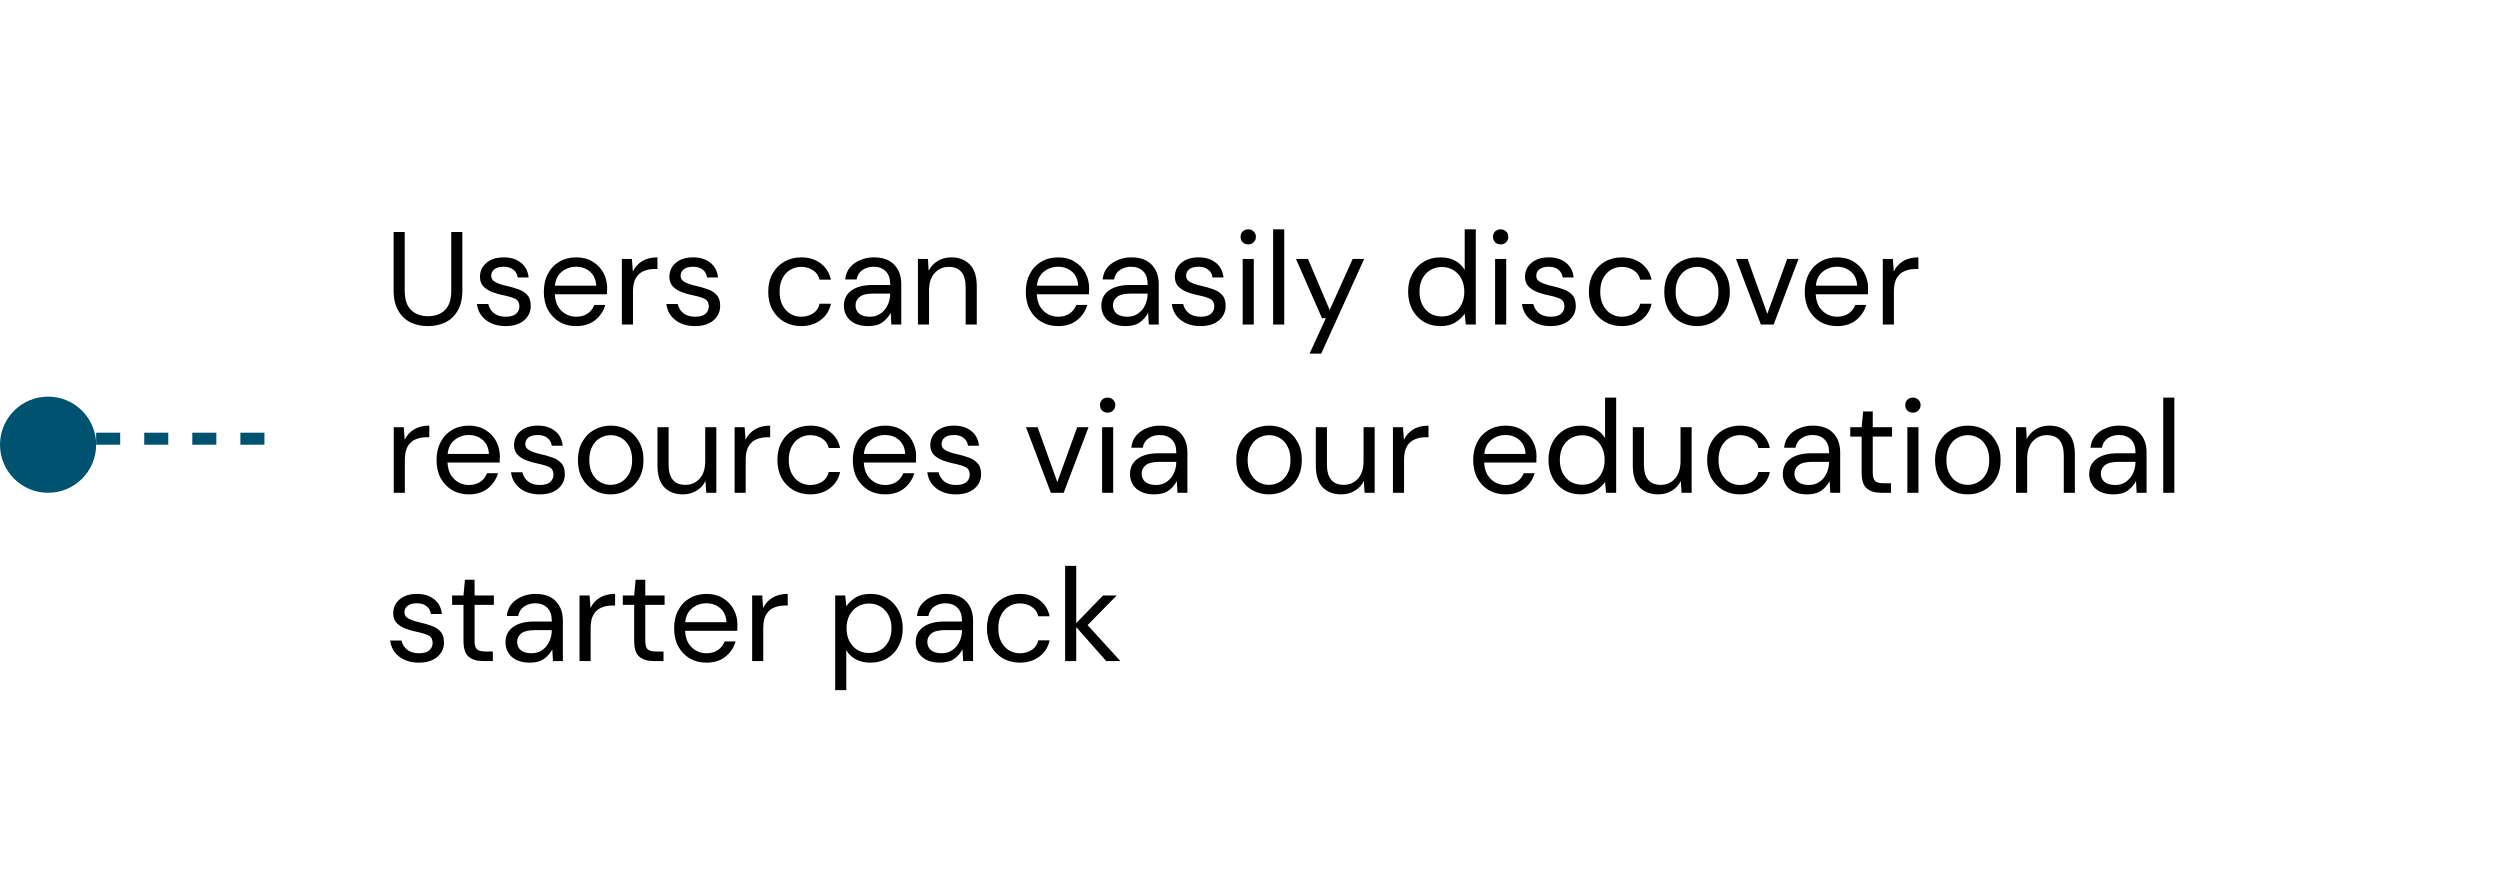<svg width="208" height="74" viewBox="0 0 208 74" fill="none" xmlns="http://www.w3.org/2000/svg">
<circle cx="4" cy="37" r="4" fill="#005271"/>
<line x1="8" y1="36.5" x2="24" y2="36.5" stroke="#005271" stroke-dasharray="2 2"/>
<g filter="url(#filter0_d_162_5938)">
<rect x="24" y="8" width="176" height="58" rx="4" fill="white" shape-rendering="crispEdges"/>
<path d="M35.597 27.132C35.069 27.132 34.589 27.029 34.156 26.824C33.731 26.611 33.39 26.285 33.133 25.845C32.876 25.405 32.748 24.844 32.748 24.162V19.3H33.672V24.173C33.672 24.921 33.852 25.464 34.211 25.801C34.57 26.138 35.04 26.307 35.619 26.307C36.198 26.307 36.664 26.138 37.016 25.801C37.368 25.464 37.544 24.921 37.544 24.173V19.3H38.468V24.162C38.468 24.844 38.34 25.405 38.083 25.845C37.826 26.285 37.482 26.611 37.049 26.824C36.616 27.029 36.132 27.132 35.597 27.132ZM42.068 27.132C41.415 27.132 40.872 26.967 40.44 26.637C40.007 26.307 39.754 25.86 39.681 25.295H40.627C40.685 25.581 40.836 25.83 41.078 26.043C41.327 26.248 41.661 26.351 42.079 26.351C42.467 26.351 42.753 26.27 42.937 26.109C43.12 25.94 43.212 25.742 43.212 25.515C43.212 25.185 43.091 24.965 42.849 24.855C42.614 24.745 42.28 24.646 41.848 24.558C41.554 24.499 41.261 24.415 40.968 24.305C40.674 24.195 40.429 24.041 40.231 23.843C40.033 23.638 39.934 23.37 39.934 23.04C39.934 22.563 40.11 22.175 40.462 21.874C40.821 21.566 41.305 21.412 41.914 21.412C42.493 21.412 42.966 21.559 43.333 21.852C43.707 22.138 43.923 22.549 43.982 23.084H43.069C43.032 22.805 42.911 22.589 42.706 22.435C42.508 22.274 42.24 22.193 41.903 22.193C41.573 22.193 41.316 22.263 41.133 22.402C40.957 22.541 40.869 22.725 40.869 22.952C40.869 23.172 40.982 23.344 41.21 23.469C41.444 23.594 41.76 23.7 42.156 23.788C42.493 23.861 42.812 23.953 43.113 24.063C43.421 24.166 43.67 24.323 43.861 24.536C44.059 24.741 44.158 25.042 44.158 25.438C44.165 25.929 43.978 26.336 43.597 26.659C43.223 26.974 42.713 27.132 42.068 27.132ZM47.931 27.132C47.41 27.132 46.948 27.015 46.545 26.78C46.141 26.538 45.822 26.204 45.588 25.779C45.36 25.354 45.247 24.851 45.247 24.272C45.247 23.7 45.36 23.201 45.588 22.776C45.815 22.343 46.13 22.01 46.534 21.775C46.944 21.533 47.417 21.412 47.953 21.412C48.481 21.412 48.935 21.533 49.317 21.775C49.705 22.01 50.002 22.321 50.208 22.71C50.413 23.099 50.516 23.517 50.516 23.964C50.516 24.045 50.512 24.125 50.505 24.206C50.505 24.287 50.505 24.378 50.505 24.481H46.16C46.182 24.899 46.277 25.247 46.446 25.526C46.622 25.797 46.838 26.003 47.095 26.142C47.359 26.281 47.637 26.351 47.931 26.351C48.312 26.351 48.631 26.263 48.888 26.087C49.144 25.911 49.331 25.673 49.449 25.372H50.362C50.215 25.878 49.933 26.3 49.515 26.637C49.104 26.967 48.576 27.132 47.931 27.132ZM47.931 22.193C47.491 22.193 47.098 22.329 46.754 22.6C46.416 22.864 46.222 23.253 46.171 23.766H49.603C49.581 23.275 49.412 22.89 49.097 22.611C48.781 22.332 48.393 22.193 47.931 22.193ZM51.74 27V21.544H52.576L52.653 22.589C52.822 22.23 53.079 21.944 53.423 21.731C53.768 21.518 54.193 21.412 54.699 21.412V22.38H54.446C54.124 22.38 53.827 22.439 53.555 22.556C53.284 22.666 53.068 22.857 52.906 23.128C52.745 23.399 52.664 23.773 52.664 24.25V27H51.74ZM57.827 27.132C57.174 27.132 56.631 26.967 56.199 26.637C55.766 26.307 55.513 25.86 55.44 25.295H56.386C56.444 25.581 56.594 25.83 56.837 26.043C57.086 26.248 57.419 26.351 57.837 26.351C58.226 26.351 58.512 26.27 58.696 26.109C58.879 25.94 58.971 25.742 58.971 25.515C58.971 25.185 58.849 24.965 58.608 24.855C58.373 24.745 58.039 24.646 57.606 24.558C57.313 24.499 57.02 24.415 56.727 24.305C56.433 24.195 56.188 24.041 55.989 23.843C55.791 23.638 55.693 23.37 55.693 23.04C55.693 22.563 55.868 22.175 56.221 21.874C56.58 21.566 57.064 21.412 57.672 21.412C58.252 21.412 58.725 21.559 59.092 21.852C59.465 22.138 59.682 22.549 59.74 23.084H58.828C58.791 22.805 58.67 22.589 58.465 22.435C58.267 22.274 57.999 22.193 57.661 22.193C57.331 22.193 57.075 22.263 56.892 22.402C56.715 22.541 56.627 22.725 56.627 22.952C56.627 23.172 56.741 23.344 56.968 23.469C57.203 23.594 57.519 23.7 57.914 23.788C58.252 23.861 58.571 23.953 58.871 24.063C59.179 24.166 59.429 24.323 59.62 24.536C59.818 24.741 59.916 25.042 59.916 25.438C59.924 25.929 59.737 26.336 59.355 26.659C58.981 26.974 58.472 27.132 57.827 27.132ZM66.656 27.132C66.135 27.132 65.666 27.015 65.248 26.78C64.837 26.538 64.511 26.204 64.269 25.779C64.034 25.346 63.917 24.844 63.917 24.272C63.917 23.7 64.034 23.201 64.269 22.776C64.511 22.343 64.837 22.01 65.248 21.775C65.666 21.533 66.135 21.412 66.656 21.412C67.301 21.412 67.844 21.581 68.284 21.918C68.731 22.255 69.013 22.706 69.131 23.271H68.185C68.111 22.934 67.932 22.673 67.646 22.49C67.36 22.299 67.026 22.204 66.645 22.204C66.337 22.204 66.047 22.281 65.776 22.435C65.504 22.589 65.284 22.82 65.116 23.128C64.947 23.436 64.863 23.817 64.863 24.272C64.863 24.727 64.947 25.108 65.116 25.416C65.284 25.724 65.504 25.959 65.776 26.12C66.047 26.274 66.337 26.351 66.645 26.351C67.026 26.351 67.36 26.259 67.646 26.076C67.932 25.885 68.111 25.618 68.185 25.273H69.131C69.021 25.823 68.742 26.27 68.295 26.615C67.847 26.96 67.301 27.132 66.656 27.132ZM72.236 27.132C71.781 27.132 71.404 27.055 71.103 26.901C70.802 26.747 70.579 26.542 70.432 26.285C70.285 26.028 70.212 25.75 70.212 25.449C70.212 24.892 70.425 24.463 70.85 24.162C71.275 23.861 71.855 23.711 72.588 23.711H74.062V23.645C74.062 23.168 73.937 22.809 73.688 22.567C73.439 22.318 73.105 22.193 72.687 22.193C72.328 22.193 72.016 22.285 71.752 22.468C71.495 22.644 71.334 22.904 71.268 23.249H70.322C70.359 22.853 70.491 22.519 70.718 22.248C70.953 21.977 71.242 21.771 71.587 21.632C71.932 21.485 72.298 21.412 72.687 21.412C73.45 21.412 74.022 21.617 74.403 22.028C74.792 22.431 74.986 22.97 74.986 23.645V27H74.161L74.106 26.021C73.952 26.329 73.725 26.593 73.424 26.813C73.131 27.026 72.735 27.132 72.236 27.132ZM72.379 26.351C72.731 26.351 73.032 26.259 73.281 26.076C73.538 25.893 73.732 25.654 73.864 25.361C73.996 25.068 74.062 24.76 74.062 24.437V24.426H72.665C72.122 24.426 71.737 24.521 71.51 24.712C71.29 24.895 71.18 25.126 71.18 25.405C71.18 25.691 71.283 25.922 71.488 26.098C71.701 26.267 71.998 26.351 72.379 26.351ZM76.372 27V21.544H77.208L77.263 22.523C77.439 22.178 77.692 21.907 78.022 21.709C78.352 21.511 78.726 21.412 79.144 21.412C79.79 21.412 80.303 21.61 80.684 22.006C81.073 22.395 81.267 22.996 81.267 23.81V27H80.343V23.909C80.343 22.772 79.874 22.204 78.935 22.204C78.466 22.204 78.074 22.376 77.758 22.721C77.45 23.058 77.296 23.542 77.296 24.173V27H76.372ZM88.031 27.132C87.511 27.132 87.049 27.015 86.645 26.78C86.242 26.538 85.923 26.204 85.688 25.779C85.461 25.354 85.347 24.851 85.347 24.272C85.347 23.7 85.461 23.201 85.688 22.776C85.916 22.343 86.231 22.01 86.634 21.775C87.045 21.533 87.518 21.412 88.053 21.412C88.581 21.412 89.036 21.533 89.417 21.775C89.806 22.01 90.103 22.321 90.308 22.71C90.514 23.099 90.616 23.517 90.616 23.964C90.616 24.045 90.613 24.125 90.605 24.206C90.605 24.287 90.605 24.378 90.605 24.481H86.26C86.282 24.899 86.378 25.247 86.546 25.526C86.722 25.797 86.939 26.003 87.195 26.142C87.459 26.281 87.738 26.351 88.031 26.351C88.413 26.351 88.732 26.263 88.988 26.087C89.245 25.911 89.432 25.673 89.549 25.372H90.462C90.316 25.878 90.033 26.3 89.615 26.637C89.205 26.967 88.677 27.132 88.031 27.132ZM88.031 22.193C87.591 22.193 87.199 22.329 86.854 22.6C86.517 22.864 86.323 23.253 86.271 23.766H89.703C89.681 23.275 89.513 22.89 89.197 22.611C88.882 22.332 88.493 22.193 88.031 22.193ZM93.656 27.132C93.201 27.132 92.824 27.055 92.523 26.901C92.222 26.747 91.999 26.542 91.852 26.285C91.705 26.028 91.632 25.75 91.632 25.449C91.632 24.892 91.845 24.463 92.27 24.162C92.695 23.861 93.275 23.711 94.008 23.711H95.482V23.645C95.482 23.168 95.357 22.809 95.108 22.567C94.859 22.318 94.525 22.193 94.107 22.193C93.748 22.193 93.436 22.285 93.172 22.468C92.915 22.644 92.754 22.904 92.688 23.249H91.742C91.779 22.853 91.911 22.519 92.138 22.248C92.373 21.977 92.662 21.771 93.007 21.632C93.352 21.485 93.718 21.412 94.107 21.412C94.87 21.412 95.442 21.617 95.823 22.028C96.212 22.431 96.406 22.97 96.406 23.645V27H95.581L95.526 26.021C95.372 26.329 95.145 26.593 94.844 26.813C94.551 27.026 94.155 27.132 93.656 27.132ZM93.799 26.351C94.151 26.351 94.452 26.259 94.701 26.076C94.958 25.893 95.152 25.654 95.284 25.361C95.416 25.068 95.482 24.76 95.482 24.437V24.426H94.085C93.542 24.426 93.157 24.521 92.93 24.712C92.71 24.895 92.6 25.126 92.6 25.405C92.6 25.691 92.703 25.922 92.908 26.098C93.121 26.267 93.418 26.351 93.799 26.351ZM99.882 27.132C99.23 27.132 98.687 26.967 98.254 26.637C97.822 26.307 97.569 25.86 97.495 25.295H98.441C98.5 25.581 98.65 25.83 98.892 26.043C99.141 26.248 99.475 26.351 99.893 26.351C100.282 26.351 100.568 26.27 100.751 26.109C100.935 25.94 101.026 25.742 101.026 25.515C101.026 25.185 100.905 24.965 100.663 24.855C100.429 24.745 100.095 24.646 99.662 24.558C99.369 24.499 99.076 24.415 98.782 24.305C98.489 24.195 98.243 24.041 98.045 23.843C97.847 23.638 97.748 23.37 97.748 23.04C97.748 22.563 97.924 22.175 98.276 21.874C98.635 21.566 99.12 21.412 99.728 21.412C100.308 21.412 100.781 21.559 101.147 21.852C101.521 22.138 101.738 22.549 101.796 23.084H100.883C100.847 22.805 100.726 22.589 100.52 22.435C100.322 22.274 100.055 22.193 99.717 22.193C99.387 22.193 99.13 22.263 98.947 22.402C98.771 22.541 98.683 22.725 98.683 22.952C98.683 23.172 98.797 23.344 99.024 23.469C99.259 23.594 99.574 23.7 99.97 23.788C100.308 23.861 100.627 23.953 100.927 24.063C101.235 24.166 101.485 24.323 101.675 24.536C101.873 24.741 101.972 25.042 101.972 25.438C101.98 25.929 101.793 26.336 101.411 26.659C101.037 26.974 100.528 27.132 99.882 27.132ZM103.853 20.334C103.67 20.334 103.516 20.275 103.391 20.158C103.274 20.033 103.215 19.879 103.215 19.696C103.215 19.52 103.274 19.373 103.391 19.256C103.516 19.139 103.67 19.08 103.853 19.08C104.029 19.08 104.18 19.139 104.304 19.256C104.429 19.373 104.491 19.52 104.491 19.696C104.491 19.879 104.429 20.033 104.304 20.158C104.18 20.275 104.029 20.334 103.853 20.334ZM103.391 27V21.544H104.315V27H103.391ZM105.924 27V19.08H106.848V27H105.924ZM108.957 29.42L110.31 26.472H109.991L107.824 21.544H108.825L110.629 25.79L112.543 21.544H113.5L109.925 29.42H108.957ZM119.861 27.132C119.318 27.132 118.842 27.007 118.431 26.758C118.028 26.509 117.712 26.168 117.485 25.735C117.265 25.302 117.155 24.811 117.155 24.261C117.155 23.711 117.269 23.223 117.496 22.798C117.723 22.365 118.039 22.028 118.442 21.786C118.845 21.537 119.322 21.412 119.872 21.412C120.319 21.412 120.715 21.504 121.06 21.687C121.405 21.87 121.672 22.127 121.863 22.457V19.08H122.787V27H121.951L121.863 26.098C121.687 26.362 121.434 26.6 121.104 26.813C120.774 27.026 120.36 27.132 119.861 27.132ZM119.96 26.329C120.327 26.329 120.649 26.245 120.928 26.076C121.214 25.9 121.434 25.658 121.588 25.35C121.749 25.042 121.83 24.683 121.83 24.272C121.83 23.861 121.749 23.502 121.588 23.194C121.434 22.886 121.214 22.648 120.928 22.479C120.649 22.303 120.327 22.215 119.96 22.215C119.601 22.215 119.278 22.303 118.992 22.479C118.713 22.648 118.493 22.886 118.332 23.194C118.178 23.502 118.101 23.861 118.101 24.272C118.101 24.683 118.178 25.042 118.332 25.35C118.493 25.658 118.713 25.9 118.992 26.076C119.278 26.245 119.601 26.329 119.96 26.329ZM124.854 20.334C124.671 20.334 124.517 20.275 124.392 20.158C124.275 20.033 124.216 19.879 124.216 19.696C124.216 19.52 124.275 19.373 124.392 19.256C124.517 19.139 124.671 19.08 124.854 19.08C125.03 19.08 125.181 19.139 125.305 19.256C125.43 19.373 125.492 19.52 125.492 19.696C125.492 19.879 125.43 20.033 125.305 20.158C125.181 20.275 125.03 20.334 124.854 20.334ZM124.392 27V21.544H125.316V27H124.392ZM129.015 27.132C128.362 27.132 127.82 26.967 127.387 26.637C126.954 26.307 126.701 25.86 126.628 25.295H127.574C127.633 25.581 127.783 25.83 128.025 26.043C128.274 26.248 128.608 26.351 129.026 26.351C129.415 26.351 129.701 26.27 129.884 26.109C130.067 25.94 130.159 25.742 130.159 25.515C130.159 25.185 130.038 24.965 129.796 24.855C129.561 24.745 129.228 24.646 128.795 24.558C128.502 24.499 128.208 24.415 127.915 24.305C127.622 24.195 127.376 24.041 127.178 23.843C126.98 23.638 126.881 23.37 126.881 23.04C126.881 22.563 127.057 22.175 127.409 21.874C127.768 21.566 128.252 21.412 128.861 21.412C129.44 21.412 129.913 21.559 130.28 21.852C130.654 22.138 130.87 22.549 130.929 23.084H130.016C129.979 22.805 129.858 22.589 129.653 22.435C129.455 22.274 129.187 22.193 128.85 22.193C128.52 22.193 128.263 22.263 128.08 22.402C127.904 22.541 127.816 22.725 127.816 22.952C127.816 23.172 127.93 23.344 128.157 23.469C128.392 23.594 128.707 23.7 129.103 23.788C129.44 23.861 129.759 23.953 130.06 24.063C130.368 24.166 130.617 24.323 130.808 24.536C131.006 24.741 131.105 25.042 131.105 25.438C131.112 25.929 130.925 26.336 130.544 26.659C130.17 26.974 129.66 27.132 129.015 27.132ZM134.933 27.132C134.412 27.132 133.943 27.015 133.525 26.78C133.114 26.538 132.788 26.204 132.546 25.779C132.311 25.346 132.194 24.844 132.194 24.272C132.194 23.7 132.311 23.201 132.546 22.776C132.788 22.343 133.114 22.01 133.525 21.775C133.943 21.533 134.412 21.412 134.933 21.412C135.578 21.412 136.121 21.581 136.561 21.918C137.008 22.255 137.291 22.706 137.408 23.271H136.462C136.389 22.934 136.209 22.673 135.923 22.49C135.637 22.299 135.303 22.204 134.922 22.204C134.614 22.204 134.324 22.281 134.053 22.435C133.782 22.589 133.562 22.82 133.393 23.128C133.224 23.436 133.14 23.817 133.14 24.272C133.14 24.727 133.224 25.108 133.393 25.416C133.562 25.724 133.782 25.959 134.053 26.12C134.324 26.274 134.614 26.351 134.922 26.351C135.303 26.351 135.637 26.259 135.923 26.076C136.209 25.885 136.389 25.618 136.462 25.273H137.408C137.298 25.823 137.019 26.27 136.572 26.615C136.125 26.96 135.578 27.132 134.933 27.132ZM141.184 27.132C140.671 27.132 140.209 27.015 139.798 26.78C139.388 26.545 139.061 26.215 138.819 25.79C138.585 25.357 138.467 24.851 138.467 24.272C138.467 23.693 138.588 23.19 138.83 22.765C139.072 22.332 139.399 21.999 139.809 21.764C140.227 21.529 140.693 21.412 141.206 21.412C141.72 21.412 142.182 21.529 142.592 21.764C143.003 21.999 143.326 22.332 143.56 22.765C143.802 23.19 143.923 23.693 143.923 24.272C143.923 24.851 143.802 25.357 143.56 25.79C143.318 26.215 142.988 26.545 142.57 26.78C142.16 27.015 141.698 27.132 141.184 27.132ZM141.184 26.34C141.5 26.34 141.793 26.263 142.064 26.109C142.336 25.955 142.556 25.724 142.724 25.416C142.893 25.108 142.977 24.727 142.977 24.272C142.977 23.817 142.893 23.436 142.724 23.128C142.563 22.82 142.347 22.589 142.075 22.435C141.804 22.281 141.514 22.204 141.206 22.204C140.891 22.204 140.598 22.281 140.326 22.435C140.055 22.589 139.835 22.82 139.666 23.128C139.498 23.436 139.413 23.817 139.413 24.272C139.413 24.727 139.498 25.108 139.666 25.416C139.835 25.724 140.051 25.955 140.315 26.109C140.587 26.263 140.876 26.34 141.184 26.34ZM146.502 27L144.434 21.544H145.402L147.041 26.109L148.691 21.544H149.637L147.569 27H146.502ZM152.839 27.132C152.318 27.132 151.856 27.015 151.453 26.78C151.05 26.538 150.731 26.204 150.496 25.779C150.269 25.354 150.155 24.851 150.155 24.272C150.155 23.7 150.269 23.201 150.496 22.776C150.723 22.343 151.039 22.01 151.442 21.775C151.853 21.533 152.326 21.412 152.861 21.412C153.389 21.412 153.844 21.533 154.225 21.775C154.614 22.01 154.911 22.321 155.116 22.71C155.321 23.099 155.424 23.517 155.424 23.964C155.424 24.045 155.42 24.125 155.413 24.206C155.413 24.287 155.413 24.378 155.413 24.481H151.068C151.09 24.899 151.185 25.247 151.354 25.526C151.53 25.797 151.746 26.003 152.003 26.142C152.267 26.281 152.546 26.351 152.839 26.351C153.22 26.351 153.539 26.263 153.796 26.087C154.053 25.911 154.24 25.673 154.357 25.372H155.27C155.123 25.878 154.841 26.3 154.423 26.637C154.012 26.967 153.484 27.132 152.839 27.132ZM152.839 22.193C152.399 22.193 152.007 22.329 151.662 22.6C151.325 22.864 151.13 23.253 151.079 23.766H154.511C154.489 23.275 154.32 22.89 154.005 22.611C153.69 22.332 153.301 22.193 152.839 22.193ZM156.649 27V21.544H157.485L157.562 22.589C157.73 22.23 157.987 21.944 158.332 21.731C158.676 21.518 159.102 21.412 159.608 21.412V22.38H159.355C159.032 22.38 158.735 22.439 158.464 22.556C158.192 22.666 157.976 22.857 157.815 23.128C157.653 23.399 157.573 23.773 157.573 24.25V27H156.649ZM32.759 41V35.544H33.595L33.672 36.589C33.841 36.23 34.097 35.944 34.442 35.731C34.787 35.518 35.212 35.412 35.718 35.412V36.38H35.465C35.142 36.38 34.845 36.439 34.574 36.556C34.303 36.666 34.086 36.857 33.925 37.128C33.764 37.399 33.683 37.773 33.683 38.25V41H32.759ZM39.004 41.132C38.483 41.132 38.021 41.015 37.618 40.78C37.215 40.538 36.896 40.204 36.661 39.779C36.434 39.354 36.32 38.851 36.32 38.272C36.32 37.7 36.434 37.201 36.661 36.776C36.888 36.343 37.204 36.01 37.607 35.775C38.018 35.533 38.491 35.412 39.026 35.412C39.554 35.412 40.009 35.533 40.39 35.775C40.779 36.01 41.076 36.321 41.281 36.71C41.486 37.099 41.589 37.517 41.589 37.964C41.589 38.045 41.585 38.125 41.578 38.206C41.578 38.287 41.578 38.378 41.578 38.481H37.233C37.255 38.899 37.35 39.247 37.519 39.526C37.695 39.797 37.911 40.003 38.168 40.142C38.432 40.281 38.711 40.351 39.004 40.351C39.385 40.351 39.704 40.263 39.961 40.087C40.218 39.911 40.405 39.673 40.522 39.372H41.435C41.288 39.878 41.006 40.3 40.588 40.637C40.177 40.967 39.649 41.132 39.004 41.132ZM39.004 36.193C38.564 36.193 38.172 36.329 37.827 36.6C37.49 36.864 37.295 37.253 37.244 37.766H40.676C40.654 37.275 40.485 36.89 40.17 36.611C39.855 36.332 39.466 36.193 39.004 36.193ZM44.904 41.132C44.251 41.132 43.708 40.967 43.276 40.637C42.843 40.307 42.59 39.86 42.517 39.295H43.463C43.521 39.581 43.672 39.83 43.914 40.043C44.163 40.248 44.497 40.351 44.915 40.351C45.303 40.351 45.589 40.27 45.773 40.109C45.956 39.94 46.048 39.742 46.048 39.515C46.048 39.185 45.927 38.965 45.685 38.855C45.45 38.745 45.116 38.646 44.684 38.558C44.39 38.499 44.097 38.415 43.804 38.305C43.51 38.195 43.265 38.041 43.067 37.843C42.869 37.638 42.77 37.37 42.77 37.04C42.77 36.563 42.946 36.175 43.298 35.874C43.657 35.566 44.141 35.412 44.75 35.412C45.329 35.412 45.802 35.559 46.169 35.852C46.543 36.138 46.759 36.549 46.818 37.084H45.905C45.868 36.805 45.747 36.589 45.542 36.435C45.344 36.274 45.076 36.193 44.739 36.193C44.409 36.193 44.152 36.263 43.969 36.402C43.793 36.541 43.705 36.725 43.705 36.952C43.705 37.172 43.818 37.344 44.046 37.469C44.28 37.594 44.596 37.7 44.992 37.788C45.329 37.861 45.648 37.953 45.949 38.063C46.257 38.166 46.506 38.323 46.697 38.536C46.895 38.741 46.994 39.042 46.994 39.438C47.001 39.929 46.814 40.336 46.433 40.659C46.059 40.974 45.549 41.132 44.904 41.132ZM50.8 41.132C50.286 41.132 49.824 41.015 49.414 40.78C49.003 40.545 48.677 40.215 48.435 39.79C48.2 39.357 48.083 38.851 48.083 38.272C48.083 37.693 48.204 37.19 48.446 36.765C48.688 36.332 49.014 35.999 49.425 35.764C49.843 35.529 50.308 35.412 50.822 35.412C51.335 35.412 51.797 35.529 52.208 35.764C52.618 35.999 52.941 36.332 53.176 36.765C53.418 37.19 53.539 37.693 53.539 38.272C53.539 38.851 53.418 39.357 53.176 39.79C52.934 40.215 52.604 40.545 52.186 40.78C51.775 41.015 51.313 41.132 50.8 41.132ZM50.8 40.34C51.115 40.34 51.408 40.263 51.68 40.109C51.951 39.955 52.171 39.724 52.34 39.416C52.508 39.108 52.593 38.727 52.593 38.272C52.593 37.817 52.508 37.436 52.34 37.128C52.178 36.82 51.962 36.589 51.691 36.435C51.419 36.281 51.13 36.204 50.822 36.204C50.506 36.204 50.213 36.281 49.942 36.435C49.67 36.589 49.45 36.82 49.282 37.128C49.113 37.436 49.029 37.817 49.029 38.272C49.029 38.727 49.113 39.108 49.282 39.416C49.45 39.724 49.667 39.955 49.931 40.109C50.202 40.263 50.492 40.34 50.8 40.34ZM56.815 41.132C56.169 41.132 55.656 40.938 55.275 40.549C54.893 40.153 54.703 39.548 54.703 38.734V35.544H55.627V38.635C55.627 39.772 56.092 40.34 57.023 40.34C57.5 40.34 57.892 40.171 58.2 39.834C58.516 39.489 58.673 39.002 58.673 38.371V35.544H59.597V41H58.761L58.696 40.021C58.527 40.366 58.274 40.637 57.937 40.835C57.606 41.033 57.233 41.132 56.815 41.132ZM61.118 41V35.544H61.954L62.031 36.589C62.2 36.23 62.457 35.944 62.801 35.731C63.146 35.518 63.571 35.412 64.077 35.412V36.38H63.824C63.502 36.38 63.205 36.439 62.933 36.556C62.662 36.666 62.446 36.857 62.284 37.128C62.123 37.399 62.042 37.773 62.042 38.25V41H61.118ZM67.418 41.132C66.898 41.132 66.428 41.015 66.01 40.78C65.6 40.538 65.273 40.204 65.031 39.779C64.797 39.346 64.679 38.844 64.679 38.272C64.679 37.7 64.797 37.201 65.031 36.776C65.273 36.343 65.6 36.01 66.01 35.775C66.428 35.533 66.898 35.412 67.418 35.412C68.064 35.412 68.606 35.581 69.046 35.918C69.494 36.255 69.776 36.706 69.893 37.271H68.947C68.874 36.934 68.694 36.673 68.408 36.49C68.122 36.299 67.789 36.204 67.407 36.204C67.099 36.204 66.81 36.281 66.538 36.435C66.267 36.589 66.047 36.82 65.878 37.128C65.71 37.436 65.625 37.817 65.625 38.272C65.625 38.727 65.71 39.108 65.878 39.416C66.047 39.724 66.267 39.959 66.538 40.12C66.81 40.274 67.099 40.351 67.407 40.351C67.789 40.351 68.122 40.259 68.408 40.076C68.694 39.885 68.874 39.618 68.947 39.273H69.893C69.783 39.823 69.505 40.27 69.057 40.615C68.61 40.96 68.064 41.132 67.418 41.132ZM73.637 41.132C73.116 41.132 72.654 41.015 72.251 40.78C71.847 40.538 71.528 40.204 71.294 39.779C71.067 39.354 70.953 38.851 70.953 38.272C70.953 37.7 71.067 37.201 71.294 36.776C71.521 36.343 71.837 36.01 72.24 35.775C72.65 35.533 73.124 35.412 73.659 35.412C74.187 35.412 74.641 35.533 75.023 35.775C75.412 36.01 75.709 36.321 75.914 36.71C76.119 37.099 76.222 37.517 76.222 37.964C76.222 38.045 76.218 38.125 76.211 38.206C76.211 38.287 76.211 38.378 76.211 38.481H71.866C71.888 38.899 71.983 39.247 72.152 39.526C72.328 39.797 72.544 40.003 72.801 40.142C73.065 40.281 73.344 40.351 73.637 40.351C74.018 40.351 74.337 40.263 74.594 40.087C74.85 39.911 75.037 39.673 75.155 39.372H76.068C75.921 39.878 75.639 40.3 75.221 40.637C74.81 40.967 74.282 41.132 73.637 41.132ZM73.637 36.193C73.197 36.193 72.805 36.329 72.46 36.6C72.123 36.864 71.928 37.253 71.877 37.766H75.309C75.287 37.275 75.118 36.89 74.803 36.611C74.487 36.332 74.099 36.193 73.637 36.193ZM79.537 41.132C78.884 41.132 78.341 40.967 77.909 40.637C77.476 40.307 77.223 39.86 77.15 39.295H78.096C78.154 39.581 78.305 39.83 78.546 40.043C78.796 40.248 79.129 40.351 79.547 40.351C79.936 40.351 80.222 40.27 80.406 40.109C80.589 39.94 80.68 39.742 80.68 39.515C80.68 39.185 80.559 38.965 80.317 38.855C80.083 38.745 79.749 38.646 79.317 38.558C79.023 38.499 78.73 38.415 78.436 38.305C78.143 38.195 77.897 38.041 77.7 37.843C77.501 37.638 77.403 37.37 77.403 37.04C77.403 36.563 77.579 36.175 77.93 35.874C78.29 35.566 78.774 35.412 79.382 35.412C79.962 35.412 80.435 35.559 80.802 35.852C81.175 36.138 81.392 36.549 81.451 37.084H80.537C80.501 36.805 80.38 36.589 80.174 36.435C79.977 36.274 79.709 36.193 79.371 36.193C79.041 36.193 78.785 36.263 78.602 36.402C78.425 36.541 78.338 36.725 78.338 36.952C78.338 37.172 78.451 37.344 78.678 37.469C78.913 37.594 79.228 37.7 79.624 37.788C79.962 37.861 80.281 37.953 80.582 38.063C80.889 38.166 81.139 38.323 81.329 38.536C81.528 38.741 81.626 39.042 81.626 39.438C81.634 39.929 81.447 40.336 81.066 40.659C80.692 40.974 80.182 41.132 79.537 41.132ZM87.431 41L85.363 35.544H86.331L87.97 40.109L89.62 35.544H90.566L88.498 41H87.431ZM92.155 34.334C91.972 34.334 91.818 34.275 91.693 34.158C91.576 34.033 91.517 33.879 91.517 33.696C91.517 33.52 91.576 33.373 91.693 33.256C91.818 33.139 91.972 33.08 92.155 33.08C92.331 33.08 92.481 33.139 92.606 33.256C92.731 33.373 92.793 33.52 92.793 33.696C92.793 33.879 92.731 34.033 92.606 34.158C92.481 34.275 92.331 34.334 92.155 34.334ZM91.693 41V35.544H92.617V41H91.693ZM96.041 41.132C95.586 41.132 95.209 41.055 94.908 40.901C94.607 40.747 94.383 40.542 94.237 40.285C94.09 40.028 94.017 39.75 94.017 39.449C94.017 38.892 94.23 38.463 94.655 38.162C95.08 37.861 95.659 37.711 96.393 37.711H97.867V37.645C97.867 37.168 97.742 36.809 97.493 36.567C97.243 36.318 96.91 36.193 96.492 36.193C96.132 36.193 95.821 36.285 95.557 36.468C95.3 36.644 95.139 36.904 95.073 37.249H94.127C94.163 36.853 94.296 36.519 94.523 36.248C94.757 35.977 95.047 35.771 95.392 35.632C95.737 35.485 96.103 35.412 96.492 35.412C97.254 35.412 97.826 35.617 98.208 36.028C98.597 36.431 98.791 36.97 98.791 37.645V41H97.966L97.911 40.021C97.757 40.329 97.529 40.593 97.229 40.813C96.936 41.026 96.54 41.132 96.041 41.132ZM96.184 40.351C96.536 40.351 96.837 40.259 97.086 40.076C97.343 39.893 97.537 39.654 97.669 39.361C97.801 39.068 97.867 38.76 97.867 38.437V38.426H96.47C95.927 38.426 95.542 38.521 95.315 38.712C95.095 38.895 94.985 39.126 94.985 39.405C94.985 39.691 95.088 39.922 95.293 40.098C95.505 40.267 95.802 40.351 96.184 40.351ZM105.574 41.132C105.061 41.132 104.599 41.015 104.188 40.78C103.777 40.545 103.451 40.215 103.209 39.79C102.974 39.357 102.857 38.851 102.857 38.272C102.857 37.693 102.978 37.19 103.22 36.765C103.462 36.332 103.788 35.999 104.199 35.764C104.617 35.529 105.083 35.412 105.596 35.412C106.109 35.412 106.571 35.529 106.982 35.764C107.393 35.999 107.715 36.332 107.95 36.765C108.192 37.19 108.313 37.693 108.313 38.272C108.313 38.851 108.192 39.357 107.95 39.79C107.708 40.215 107.378 40.545 106.96 40.78C106.549 41.015 106.087 41.132 105.574 41.132ZM105.574 40.34C105.889 40.34 106.183 40.263 106.454 40.109C106.725 39.955 106.945 39.724 107.114 39.416C107.283 39.108 107.367 38.727 107.367 38.272C107.367 37.817 107.283 37.436 107.114 37.128C106.953 36.82 106.736 36.589 106.465 36.435C106.194 36.281 105.904 36.204 105.596 36.204C105.281 36.204 104.987 36.281 104.716 36.435C104.445 36.589 104.225 36.82 104.056 37.128C103.887 37.436 103.803 37.817 103.803 38.272C103.803 38.727 103.887 39.108 104.056 39.416C104.225 39.724 104.441 39.955 104.705 40.109C104.976 40.263 105.266 40.34 105.574 40.34ZM111.589 41.132C110.944 41.132 110.43 40.938 110.049 40.549C109.668 40.153 109.477 39.548 109.477 38.734V35.544H110.401V38.635C110.401 39.772 110.867 40.34 111.798 40.34C112.275 40.34 112.667 40.171 112.975 39.834C113.29 39.489 113.448 39.002 113.448 38.371V35.544H114.372V41H113.536L113.47 40.021C113.301 40.366 113.048 40.637 112.711 40.835C112.381 41.033 112.007 41.132 111.589 41.132ZM115.893 41V35.544H116.729L116.806 36.589C116.974 36.23 117.231 35.944 117.576 35.731C117.92 35.518 118.346 35.412 118.852 35.412V36.38H118.599C118.276 36.38 117.979 36.439 117.708 36.556C117.436 36.666 117.22 36.857 117.059 37.128C116.897 37.399 116.817 37.773 116.817 38.25V41H115.893ZM125.253 41.132C124.732 41.132 124.27 41.015 123.867 40.78C123.464 40.538 123.145 40.204 122.91 39.779C122.683 39.354 122.569 38.851 122.569 38.272C122.569 37.7 122.683 37.201 122.91 36.776C123.137 36.343 123.453 36.01 123.856 35.775C124.267 35.533 124.74 35.412 125.275 35.412C125.803 35.412 126.258 35.533 126.639 35.775C127.028 36.01 127.325 36.321 127.53 36.71C127.735 37.099 127.838 37.517 127.838 37.964C127.838 38.045 127.834 38.125 127.827 38.206C127.827 38.287 127.827 38.378 127.827 38.481H123.482C123.504 38.899 123.599 39.247 123.768 39.526C123.944 39.797 124.16 40.003 124.417 40.142C124.681 40.281 124.96 40.351 125.253 40.351C125.634 40.351 125.953 40.263 126.21 40.087C126.467 39.911 126.654 39.673 126.771 39.372H127.684C127.537 39.878 127.255 40.3 126.837 40.637C126.426 40.967 125.898 41.132 125.253 41.132ZM125.253 36.193C124.813 36.193 124.421 36.329 124.076 36.6C123.739 36.864 123.544 37.253 123.493 37.766H126.925C126.903 37.275 126.734 36.89 126.419 36.611C126.104 36.332 125.715 36.193 125.253 36.193ZM131.538 41.132C130.995 41.132 130.518 41.007 130.108 40.758C129.704 40.509 129.389 40.168 129.162 39.735C128.942 39.302 128.832 38.811 128.832 38.261C128.832 37.711 128.945 37.223 129.173 36.798C129.4 36.365 129.715 36.028 130.119 35.786C130.522 35.537 130.999 35.412 131.549 35.412C131.996 35.412 132.392 35.504 132.737 35.687C133.081 35.87 133.349 36.127 133.54 36.457V33.08H134.464V41H133.628L133.54 40.098C133.364 40.362 133.111 40.6 132.781 40.813C132.451 41.026 132.036 41.132 131.538 41.132ZM131.637 40.329C132.003 40.329 132.326 40.245 132.605 40.076C132.891 39.9 133.111 39.658 133.265 39.35C133.426 39.042 133.507 38.683 133.507 38.272C133.507 37.861 133.426 37.502 133.265 37.194C133.111 36.886 132.891 36.648 132.605 36.479C132.326 36.303 132.003 36.215 131.637 36.215C131.277 36.215 130.955 36.303 130.669 36.479C130.39 36.648 130.17 36.886 130.009 37.194C129.855 37.502 129.778 37.861 129.778 38.272C129.778 38.683 129.855 39.042 130.009 39.35C130.17 39.658 130.39 39.9 130.669 40.076C130.955 40.245 131.277 40.329 131.637 40.329ZM137.961 41.132C137.316 41.132 136.802 40.938 136.421 40.549C136.04 40.153 135.849 39.548 135.849 38.734V35.544H136.773V38.635C136.773 39.772 137.239 40.34 138.17 40.34C138.647 40.34 139.039 40.171 139.347 39.834C139.662 39.489 139.82 39.002 139.82 38.371V35.544H140.744V41H139.908L139.842 40.021C139.673 40.366 139.42 40.637 139.083 40.835C138.753 41.033 138.379 41.132 137.961 41.132ZM144.773 41.132C144.252 41.132 143.783 41.015 143.365 40.78C142.954 40.538 142.628 40.204 142.386 39.779C142.151 39.346 142.034 38.844 142.034 38.272C142.034 37.7 142.151 37.201 142.386 36.776C142.628 36.343 142.954 36.01 143.365 35.775C143.783 35.533 144.252 35.412 144.773 35.412C145.418 35.412 145.961 35.581 146.401 35.918C146.848 36.255 147.131 36.706 147.248 37.271H146.302C146.229 36.934 146.049 36.673 145.763 36.49C145.477 36.299 145.143 36.204 144.762 36.204C144.454 36.204 144.164 36.281 143.893 36.435C143.622 36.589 143.402 36.82 143.233 37.128C143.064 37.436 142.98 37.817 142.98 38.272C142.98 38.727 143.064 39.108 143.233 39.416C143.402 39.724 143.622 39.959 143.893 40.12C144.164 40.274 144.454 40.351 144.762 40.351C145.143 40.351 145.477 40.259 145.763 40.076C146.049 39.885 146.229 39.618 146.302 39.273H147.248C147.138 39.823 146.859 40.27 146.412 40.615C145.965 40.96 145.418 41.132 144.773 41.132ZM150.353 41.132C149.899 41.132 149.521 41.055 149.22 40.901C148.92 40.747 148.696 40.542 148.549 40.285C148.403 40.028 148.329 39.75 148.329 39.449C148.329 38.892 148.542 38.463 148.967 38.162C149.393 37.861 149.972 37.711 150.705 37.711H152.179V37.645C152.179 37.168 152.055 36.809 151.805 36.567C151.556 36.318 151.222 36.193 150.804 36.193C150.445 36.193 150.133 36.285 149.869 36.468C149.613 36.644 149.451 36.904 149.385 37.249H148.439C148.476 36.853 148.608 36.519 148.835 36.248C149.07 35.977 149.36 35.771 149.704 35.632C150.049 35.485 150.416 35.412 150.804 35.412C151.567 35.412 152.139 35.617 152.52 36.028C152.909 36.431 153.103 36.97 153.103 37.645V41H152.278L152.223 40.021C152.069 40.329 151.842 40.593 151.541 40.813C151.248 41.026 150.852 41.132 150.353 41.132ZM150.496 40.351C150.848 40.351 151.149 40.259 151.398 40.076C151.655 39.893 151.849 39.654 151.981 39.361C152.113 39.068 152.179 38.76 152.179 38.437V38.426H150.782C150.24 38.426 149.855 38.521 149.627 38.712C149.407 38.895 149.297 39.126 149.297 39.405C149.297 39.691 149.4 39.922 149.605 40.098C149.818 40.267 150.115 40.351 150.496 40.351ZM156.495 41C155.996 41 155.604 40.879 155.318 40.637C155.032 40.395 154.889 39.959 154.889 39.328V36.325H153.943V35.544H154.889L155.01 34.235H155.813V35.544H157.419V36.325H155.813V39.328C155.813 39.673 155.883 39.907 156.022 40.032C156.161 40.149 156.407 40.208 156.759 40.208H157.331V41H156.495ZM159.154 34.334C158.971 34.334 158.817 34.275 158.692 34.158C158.575 34.033 158.516 33.879 158.516 33.696C158.516 33.52 158.575 33.373 158.692 33.256C158.817 33.139 158.971 33.08 159.154 33.08C159.33 33.08 159.48 33.139 159.605 33.256C159.73 33.373 159.792 33.52 159.792 33.696C159.792 33.879 159.73 34.033 159.605 34.158C159.48 34.275 159.33 34.334 159.154 34.334ZM158.692 41V35.544H159.616V41H158.692ZM163.711 41.132C163.197 41.132 162.735 41.015 162.325 40.78C161.914 40.545 161.588 40.215 161.346 39.79C161.111 39.357 160.994 38.851 160.994 38.272C160.994 37.693 161.115 37.19 161.357 36.765C161.599 36.332 161.925 35.999 162.336 35.764C162.754 35.529 163.219 35.412 163.733 35.412C164.246 35.412 164.708 35.529 165.119 35.764C165.529 35.999 165.852 36.332 166.087 36.765C166.329 37.19 166.45 37.693 166.45 38.272C166.45 38.851 166.329 39.357 166.087 39.79C165.845 40.215 165.515 40.545 165.097 40.78C164.686 41.015 164.224 41.132 163.711 41.132ZM163.711 40.34C164.026 40.34 164.319 40.263 164.591 40.109C164.862 39.955 165.082 39.724 165.251 39.416C165.419 39.108 165.504 38.727 165.504 38.272C165.504 37.817 165.419 37.436 165.251 37.128C165.089 36.82 164.873 36.589 164.602 36.435C164.33 36.281 164.041 36.204 163.733 36.204C163.417 36.204 163.124 36.281 162.853 36.435C162.581 36.589 162.361 36.82 162.193 37.128C162.024 37.436 161.94 37.817 161.94 38.272C161.94 38.727 162.024 39.108 162.193 39.416C162.361 39.724 162.578 39.955 162.842 40.109C163.113 40.263 163.403 40.34 163.711 40.34ZM167.735 41V35.544H168.571L168.626 36.523C168.802 36.178 169.055 35.907 169.385 35.709C169.715 35.511 170.089 35.412 170.507 35.412C171.152 35.412 171.665 35.61 172.047 36.006C172.435 36.395 172.63 36.996 172.63 37.81V41H171.706V37.909C171.706 36.772 171.236 36.204 170.298 36.204C169.828 36.204 169.436 36.376 169.121 36.721C168.813 37.058 168.659 37.542 168.659 38.173V41H167.735ZM175.845 41.132C175.39 41.132 175.012 41.055 174.712 40.901C174.411 40.747 174.187 40.542 174.041 40.285C173.894 40.028 173.821 39.75 173.821 39.449C173.821 38.892 174.033 38.463 174.459 38.162C174.884 37.861 175.463 37.711 176.197 37.711H177.671V37.645C177.671 37.168 177.546 36.809 177.297 36.567C177.047 36.318 176.714 36.193 176.296 36.193C175.936 36.193 175.625 36.285 175.361 36.468C175.104 36.644 174.943 36.904 174.877 37.249H173.931C173.967 36.853 174.099 36.519 174.327 36.248C174.561 35.977 174.851 35.771 175.196 35.632C175.54 35.485 175.907 35.412 176.296 35.412C177.058 35.412 177.63 35.617 178.012 36.028C178.4 36.431 178.595 36.97 178.595 37.645V41H177.77L177.715 40.021C177.561 40.329 177.333 40.593 177.033 40.813C176.739 41.026 176.343 41.132 175.845 41.132ZM175.988 40.351C176.34 40.351 176.64 40.259 176.89 40.076C177.146 39.893 177.341 39.654 177.473 39.361C177.605 39.068 177.671 38.76 177.671 38.437V38.426H176.274C175.731 38.426 175.346 38.521 175.119 38.712C174.899 38.895 174.789 39.126 174.789 39.405C174.789 39.691 174.891 39.922 175.097 40.098C175.309 40.267 175.606 40.351 175.988 40.351ZM179.981 41V33.08H180.905V41H179.981ZM34.849 55.132C34.196 55.132 33.654 54.967 33.221 54.637C32.788 54.307 32.535 53.86 32.462 53.295H33.408C33.467 53.581 33.617 53.83 33.859 54.043C34.108 54.248 34.442 54.351 34.86 54.351C35.249 54.351 35.535 54.27 35.718 54.109C35.901 53.94 35.993 53.742 35.993 53.515C35.993 53.185 35.872 52.965 35.63 52.855C35.395 52.745 35.062 52.646 34.629 52.558C34.336 52.499 34.042 52.415 33.749 52.305C33.456 52.195 33.21 52.041 33.012 51.843C32.814 51.638 32.715 51.37 32.715 51.04C32.715 50.563 32.891 50.175 33.243 49.874C33.602 49.566 34.086 49.412 34.695 49.412C35.274 49.412 35.747 49.559 36.114 49.852C36.488 50.138 36.704 50.549 36.763 51.084H35.85C35.813 50.805 35.692 50.589 35.487 50.435C35.289 50.274 35.021 50.193 34.684 50.193C34.354 50.193 34.097 50.263 33.914 50.402C33.738 50.541 33.65 50.725 33.65 50.952C33.65 51.172 33.764 51.344 33.991 51.469C34.226 51.594 34.541 51.7 34.937 51.788C35.274 51.861 35.593 51.953 35.894 52.063C36.202 52.166 36.451 52.323 36.642 52.536C36.84 52.741 36.939 53.042 36.939 53.438C36.946 53.929 36.759 54.336 36.378 54.659C36.004 54.974 35.494 55.132 34.849 55.132ZM40.168 55C39.669 55 39.277 54.879 38.991 54.637C38.705 54.395 38.562 53.959 38.562 53.328V50.325H37.616V49.544H38.562L38.683 48.235H39.486V49.544H41.092V50.325H39.486V53.328C39.486 53.673 39.556 53.907 39.695 54.032C39.834 54.149 40.08 54.208 40.432 54.208H41.004V55H40.168ZM44.081 55.132C43.626 55.132 43.248 55.055 42.948 54.901C42.647 54.747 42.423 54.542 42.277 54.285C42.13 54.028 42.057 53.75 42.057 53.449C42.057 52.892 42.27 52.463 42.695 52.162C43.12 51.861 43.7 51.711 44.433 51.711H45.907V51.645C45.907 51.168 45.782 50.809 45.533 50.567C45.283 50.318 44.95 50.193 44.532 50.193C44.172 50.193 43.861 50.285 43.597 50.468C43.34 50.644 43.179 50.904 43.113 51.249H42.167C42.203 50.853 42.336 50.519 42.563 50.248C42.797 49.977 43.087 49.771 43.432 49.632C43.776 49.485 44.143 49.412 44.532 49.412C45.294 49.412 45.867 49.617 46.248 50.028C46.636 50.431 46.831 50.97 46.831 51.645V55H46.006L45.951 54.021C45.797 54.329 45.569 54.593 45.269 54.813C44.975 55.026 44.58 55.132 44.081 55.132ZM44.224 54.351C44.576 54.351 44.877 54.259 45.126 54.076C45.383 53.893 45.577 53.654 45.709 53.361C45.841 53.068 45.907 52.76 45.907 52.437V52.426H44.51C43.967 52.426 43.582 52.521 43.355 52.712C43.135 52.895 43.025 53.126 43.025 53.405C43.025 53.691 43.127 53.922 43.333 54.098C43.545 54.267 43.843 54.351 44.224 54.351ZM48.217 55V49.544H49.053L49.13 50.589C49.299 50.23 49.555 49.944 49.9 49.731C50.245 49.518 50.67 49.412 51.176 49.412V50.38H50.923C50.6 50.38 50.303 50.439 50.032 50.556C49.761 50.666 49.544 50.857 49.383 51.128C49.222 51.399 49.141 51.773 49.141 52.25V55H48.217ZM54.369 55C53.87 55 53.478 54.879 53.192 54.637C52.906 54.395 52.763 53.959 52.763 53.328V50.325H51.817V49.544H52.763L52.884 48.235H53.687V49.544H55.293V50.325H53.687V53.328C53.687 53.673 53.757 53.907 53.896 54.032C54.035 54.149 54.281 54.208 54.633 54.208H55.205V55H54.369ZM58.77 55.132C58.249 55.132 57.787 55.015 57.384 54.78C56.98 54.538 56.661 54.204 56.427 53.779C56.199 53.354 56.086 52.851 56.086 52.272C56.086 51.7 56.199 51.201 56.427 50.776C56.654 50.343 56.969 50.01 57.373 49.775C57.783 49.533 58.256 49.412 58.792 49.412C59.32 49.412 59.774 49.533 60.156 49.775C60.544 50.01 60.841 50.321 61.047 50.71C61.252 51.099 61.355 51.517 61.355 51.964C61.355 52.045 61.351 52.125 61.344 52.206C61.344 52.287 61.344 52.378 61.344 52.481H56.999C57.021 52.899 57.116 53.247 57.285 53.526C57.461 53.797 57.677 54.003 57.934 54.142C58.198 54.281 58.476 54.351 58.77 54.351C59.151 54.351 59.47 54.263 59.727 54.087C59.983 53.911 60.17 53.673 60.288 53.372H61.201C61.054 53.878 60.772 54.3 60.354 54.637C59.943 54.967 59.415 55.132 58.77 55.132ZM58.77 50.193C58.33 50.193 57.937 50.329 57.593 50.6C57.255 50.864 57.061 51.253 57.01 51.766H60.442C60.42 51.275 60.251 50.89 59.936 50.611C59.62 50.332 59.232 50.193 58.77 50.193ZM62.579 55V49.544H63.415L63.492 50.589C63.661 50.23 63.918 49.944 64.262 49.731C64.607 49.518 65.032 49.412 65.538 49.412V50.38H65.285C64.963 50.38 64.666 50.439 64.394 50.556C64.123 50.666 63.907 50.857 63.745 51.128C63.584 51.399 63.503 51.773 63.503 52.25V55H62.579ZM69.487 57.42V49.544H70.323L70.41 50.446C70.587 50.182 70.836 49.944 71.159 49.731C71.489 49.518 71.906 49.412 72.412 49.412C72.955 49.412 73.428 49.537 73.832 49.786C74.235 50.035 74.546 50.376 74.766 50.809C74.994 51.242 75.108 51.733 75.108 52.283C75.108 52.833 74.994 53.324 74.766 53.757C74.546 54.182 74.231 54.52 73.82 54.769C73.417 55.011 72.944 55.132 72.401 55.132C71.954 55.132 71.555 55.04 71.203 54.857C70.858 54.674 70.594 54.417 70.41 54.087V57.42H69.487ZM72.302 54.329C72.669 54.329 72.992 54.245 73.27 54.076C73.549 53.9 73.769 53.658 73.93 53.35C74.092 53.042 74.172 52.683 74.172 52.272C74.172 51.861 74.092 51.502 73.93 51.194C73.769 50.886 73.549 50.648 73.27 50.479C72.992 50.303 72.669 50.215 72.302 50.215C71.936 50.215 71.613 50.303 71.335 50.479C71.056 50.648 70.836 50.886 70.674 51.194C70.513 51.502 70.433 51.861 70.433 52.272C70.433 52.683 70.513 53.042 70.674 53.35C70.836 53.658 71.056 53.9 71.335 54.076C71.613 54.245 71.936 54.329 72.302 54.329ZM78.209 55.132C77.754 55.132 77.376 55.055 77.076 54.901C76.775 54.747 76.551 54.542 76.405 54.285C76.258 54.028 76.185 53.75 76.185 53.449C76.185 52.892 76.397 52.463 76.823 52.162C77.248 51.861 77.827 51.711 78.561 51.711H80.035V51.645C80.035 51.168 79.91 50.809 79.661 50.567C79.411 50.318 79.078 50.193 78.66 50.193C78.3 50.193 77.989 50.285 77.725 50.468C77.468 50.644 77.307 50.904 77.241 51.249H76.295C76.331 50.853 76.463 50.519 76.691 50.248C76.925 49.977 77.215 49.771 77.56 49.632C77.904 49.485 78.271 49.412 78.66 49.412C79.422 49.412 79.994 49.617 80.376 50.028C80.764 50.431 80.959 50.97 80.959 51.645V55H80.134L80.079 54.021C79.925 54.329 79.697 54.593 79.397 54.813C79.103 55.026 78.707 55.132 78.209 55.132ZM78.352 54.351C78.704 54.351 79.004 54.259 79.254 54.076C79.51 53.893 79.705 53.654 79.837 53.361C79.969 53.068 80.035 52.76 80.035 52.437V52.426H78.638C78.095 52.426 77.71 52.521 77.483 52.712C77.263 52.895 77.153 53.126 77.153 53.405C77.153 53.691 77.255 53.922 77.461 54.098C77.673 54.267 77.97 54.351 78.352 54.351ZM84.853 55.132C84.332 55.132 83.863 55.015 83.445 54.78C83.034 54.538 82.708 54.204 82.466 53.779C82.231 53.346 82.114 52.844 82.114 52.272C82.114 51.7 82.231 51.201 82.466 50.776C82.708 50.343 83.034 50.01 83.445 49.775C83.863 49.533 84.332 49.412 84.853 49.412C85.498 49.412 86.041 49.581 86.481 49.918C86.928 50.255 87.211 50.706 87.328 51.271H86.382C86.309 50.934 86.129 50.673 85.843 50.49C85.557 50.299 85.223 50.204 84.842 50.204C84.534 50.204 84.244 50.281 83.973 50.435C83.702 50.589 83.482 50.82 83.313 51.128C83.144 51.436 83.06 51.817 83.06 52.272C83.06 52.727 83.144 53.108 83.313 53.416C83.482 53.724 83.702 53.959 83.973 54.12C84.244 54.274 84.534 54.351 84.842 54.351C85.223 54.351 85.557 54.259 85.843 54.076C86.129 53.885 86.309 53.618 86.382 53.273H87.328C87.218 53.823 86.939 54.27 86.492 54.615C86.045 54.96 85.498 55.132 84.853 55.132ZM88.618 55V47.08H89.542V51.843L91.775 49.544H92.908L90.488 52.008L93.216 55H92.039L89.542 52.173V55H88.618Z" fill="black"/>
</g>
<defs>
<filter id="filter0_d_162_5938" x="16" y="0" width="192" height="74" filterUnits="userSpaceOnUse" color-interpolation-filters="sRGB">
<feFlood flood-opacity="0" result="BackgroundImageFix"/>
<feColorMatrix in="SourceAlpha" type="matrix" values="0 0 0 0 0 0 0 0 0 0 0 0 0 0 0 0 0 0 127 0" result="hardAlpha"/>
<feOffset/>
<feGaussianBlur stdDeviation="4"/>
<feComposite in2="hardAlpha" operator="out"/>
<feColorMatrix type="matrix" values="0 0 0 0 0 0 0 0 0 0 0 0 0 0 0 0 0 0 0.15 0"/>
<feBlend mode="normal" in2="BackgroundImageFix" result="effect1_dropShadow_162_5938"/>
<feBlend mode="normal" in="SourceGraphic" in2="effect1_dropShadow_162_5938" result="shape"/>
</filter>
</defs>
</svg>
